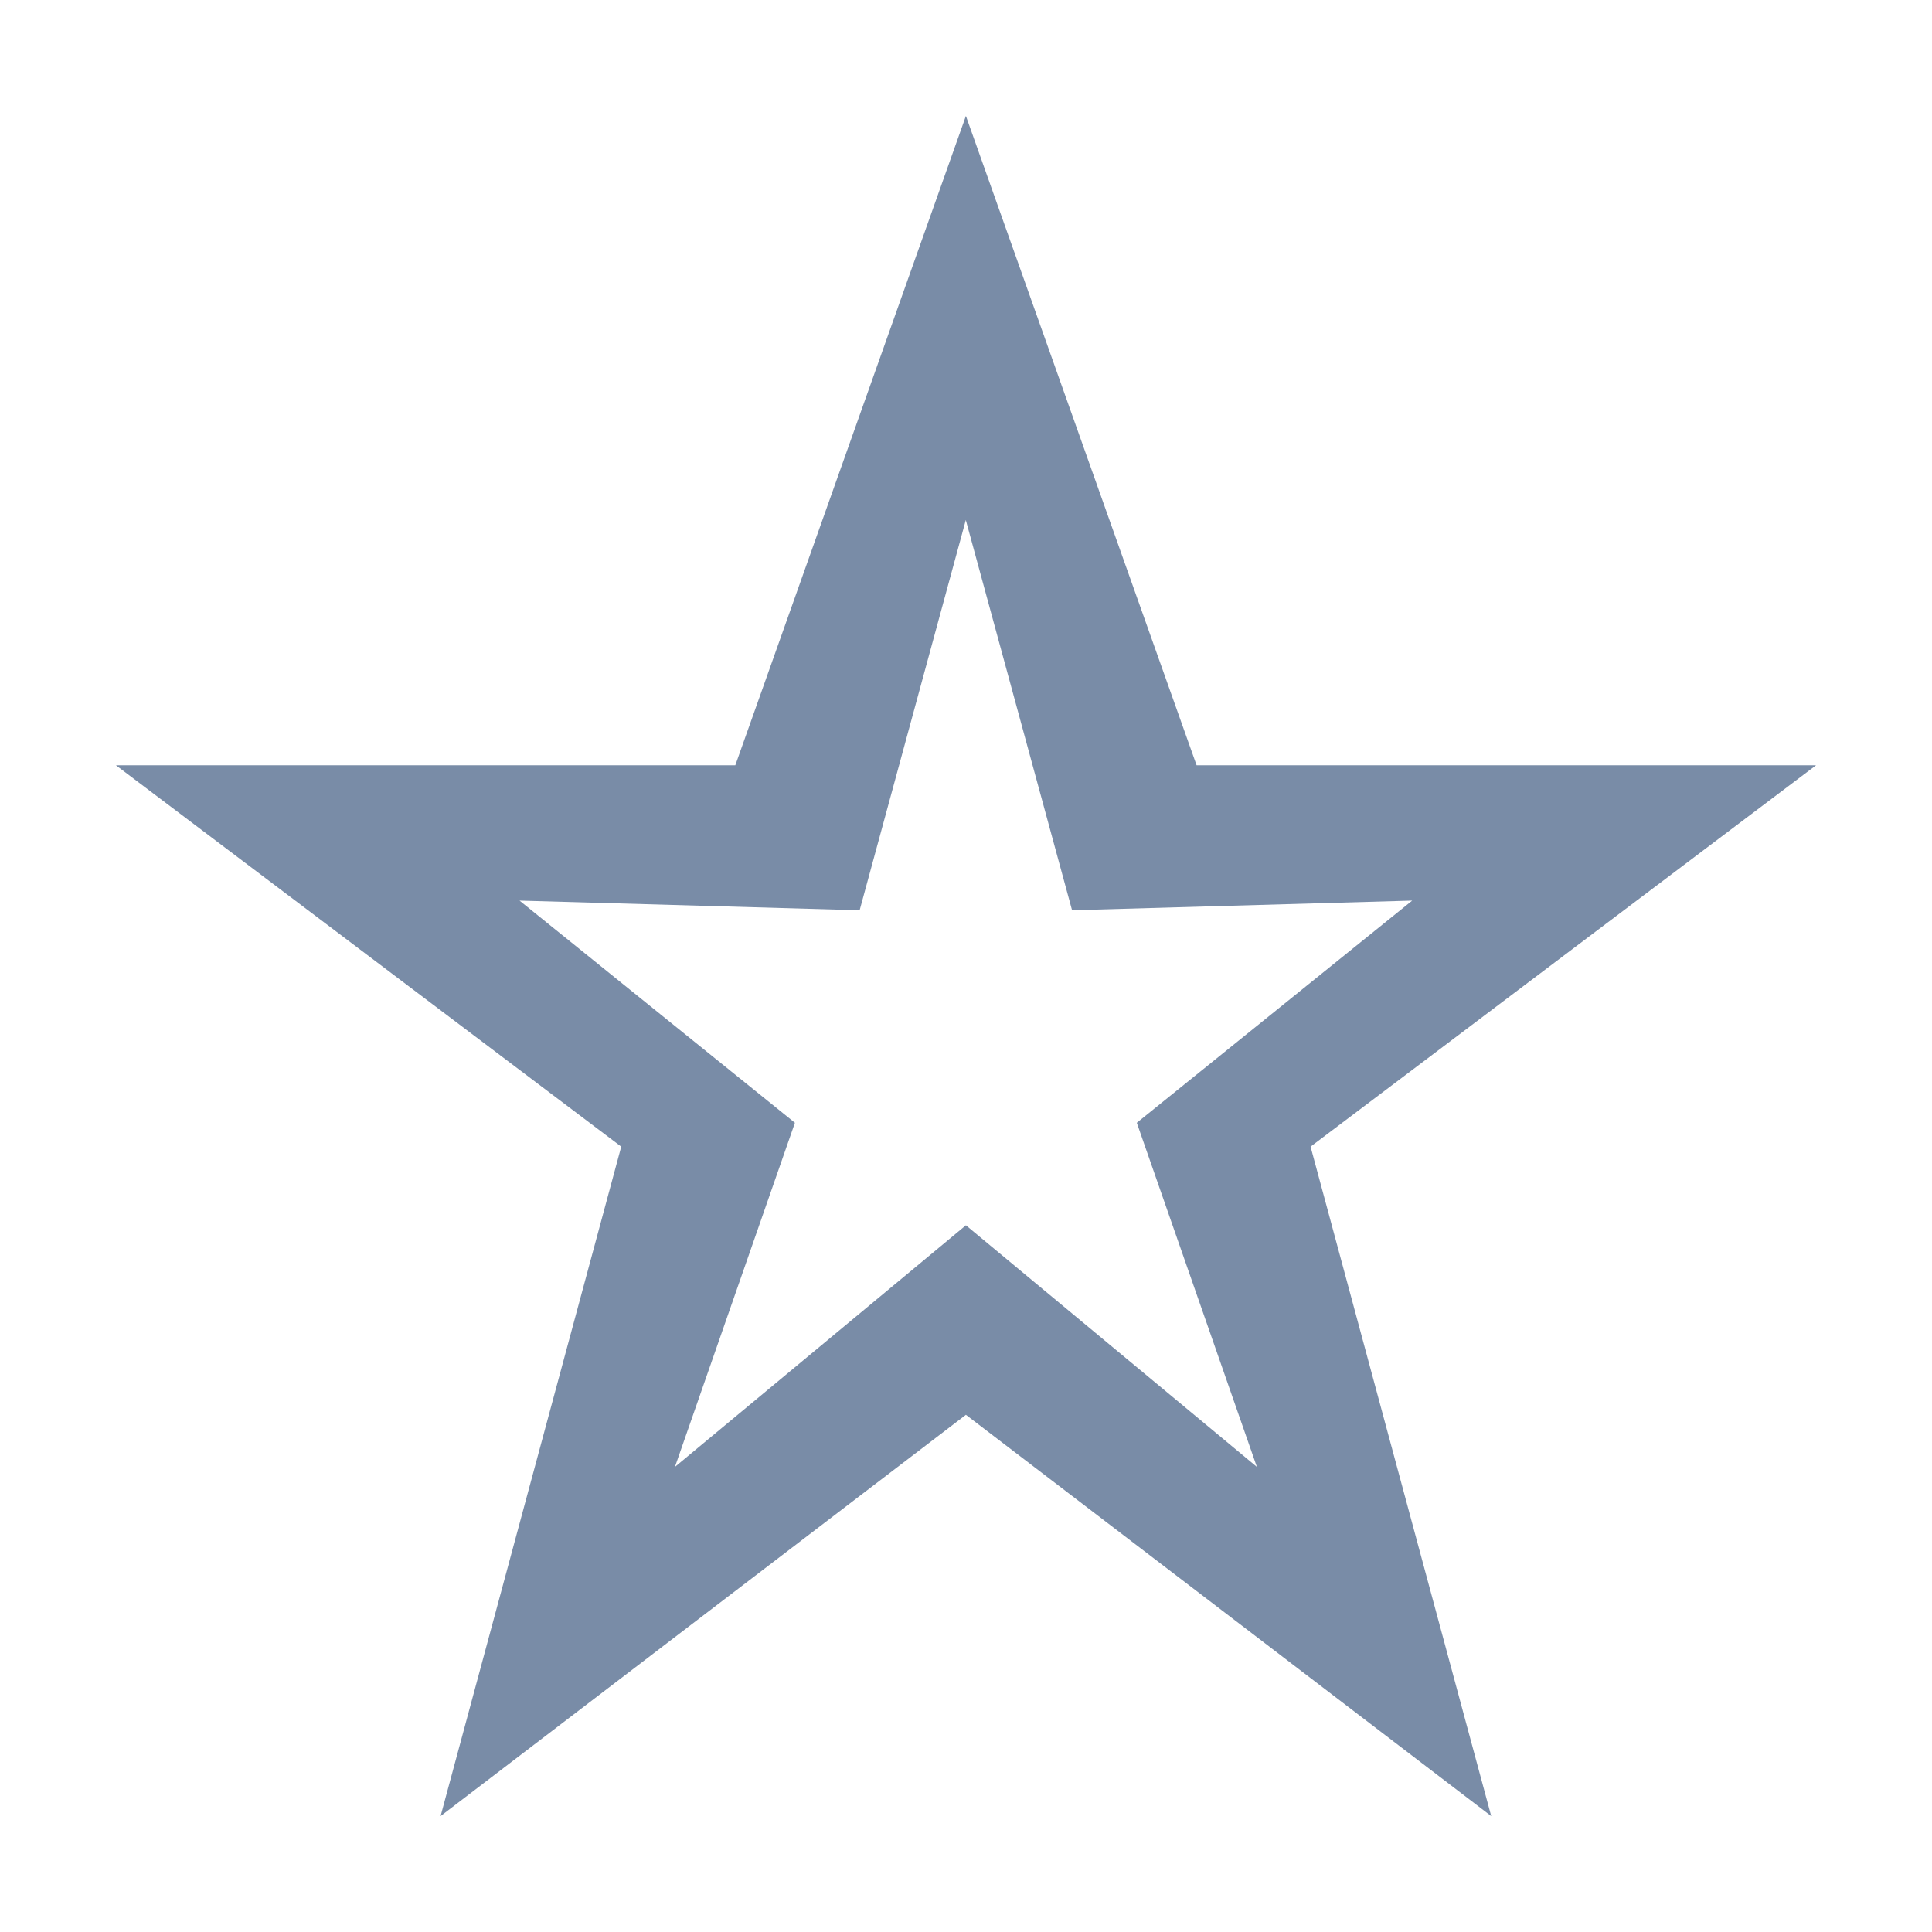 <?xml version="1.0" encoding="utf-8"?>
<!-- Generated by IcoMoon.io -->
<!DOCTYPE svg PUBLIC "-//W3C//DTD SVG 1.1//EN" "http://www.w3.org/Graphics/SVG/1.1/DTD/svg11.dtd">
<svg version="1.1" xmlns="http://www.w3.org/2000/svg" xmlns:xlink="http://www.w3.org/1999/xlink" width="20" height="20" viewBox="0 0 20 20">
<path fill="#798ca7" d="M18.8 7.922h-6.413l-2.388-6.722-2.387 6.722h-6.412l5.231 3.948-1.87 6.93 5.438-4.154 5.438 4.154-1.87-6.93 5.233-3.948zM9.999 12.684l-3.012 2.501 1.242-3.562-2.851-2.3 3.521 0.1 1.099-4.040 1.1 4.040 3.521-0.1-2.851 2.3 1.243 3.562-3.012-2.501z"></path>
</svg>
